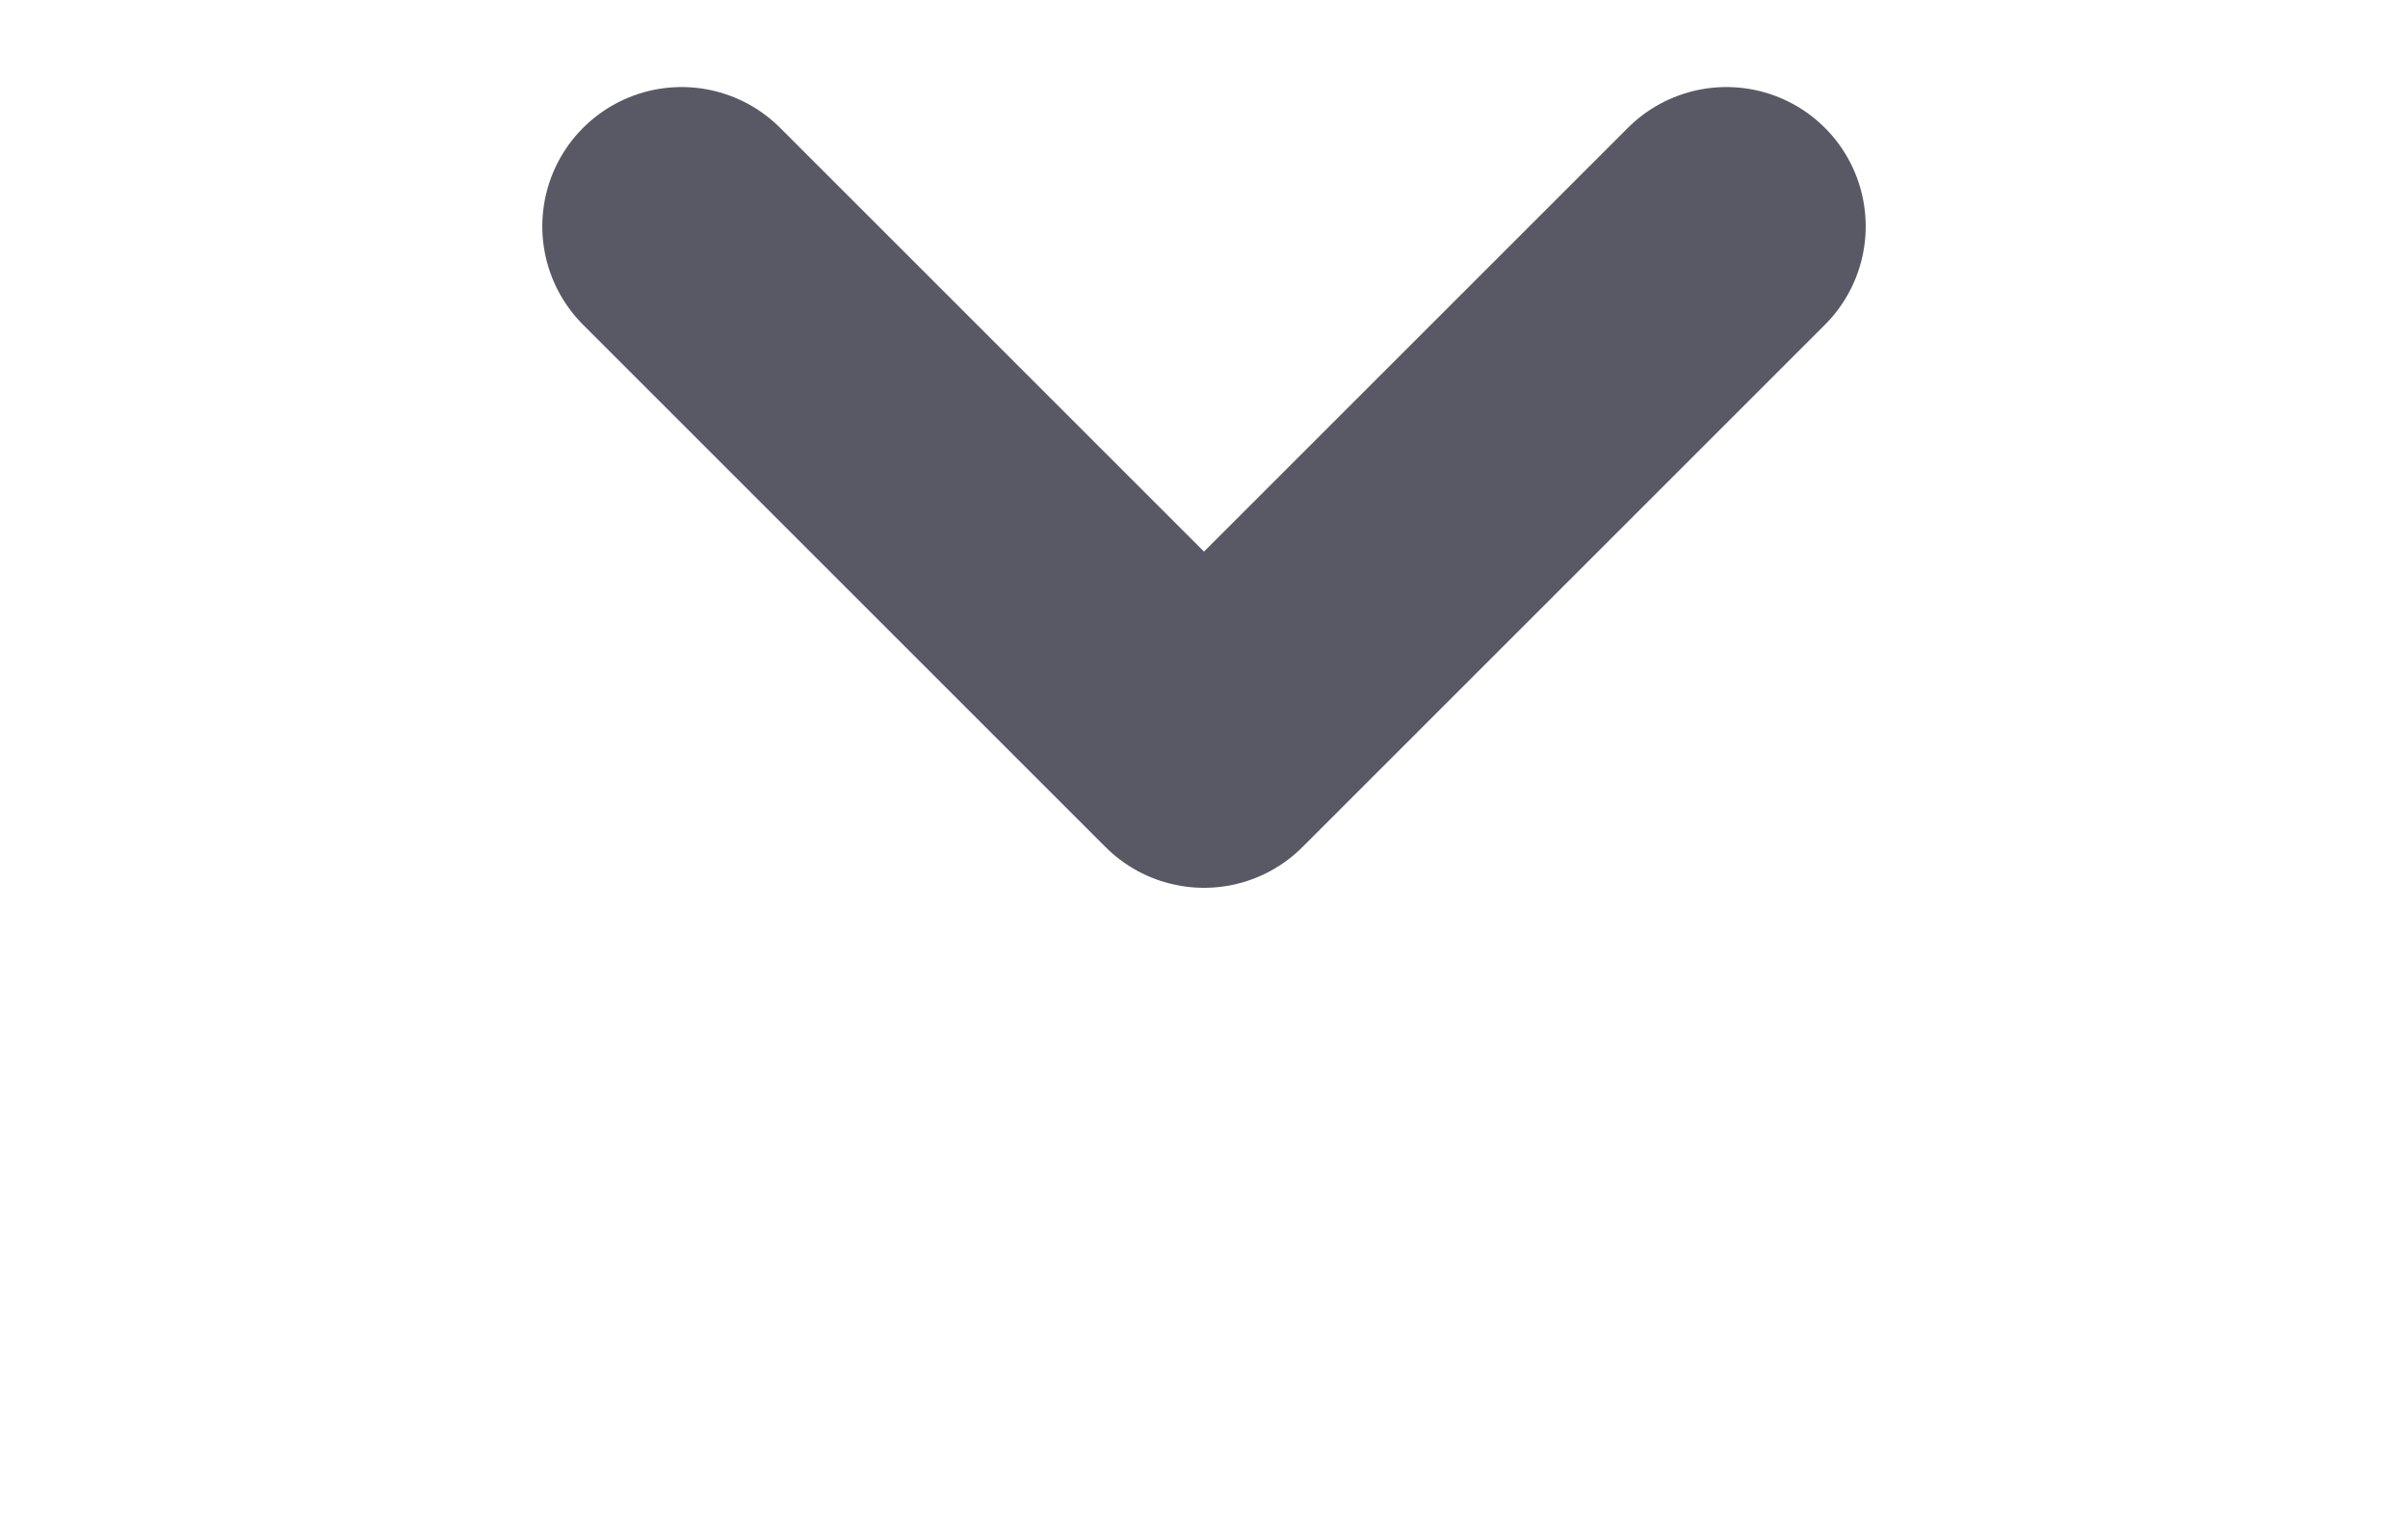 <svg width="11" height="7" viewBox="0 0 11 11" fill="none" xmlns="http://www.w3.org/2000/svg">
<path d="M1.75 1.625L5.5 5.375L9.25 1.625" stroke="#595965" stroke-width="2" stroke-linecap="round" stroke-linejoin="round"/>
</svg>
